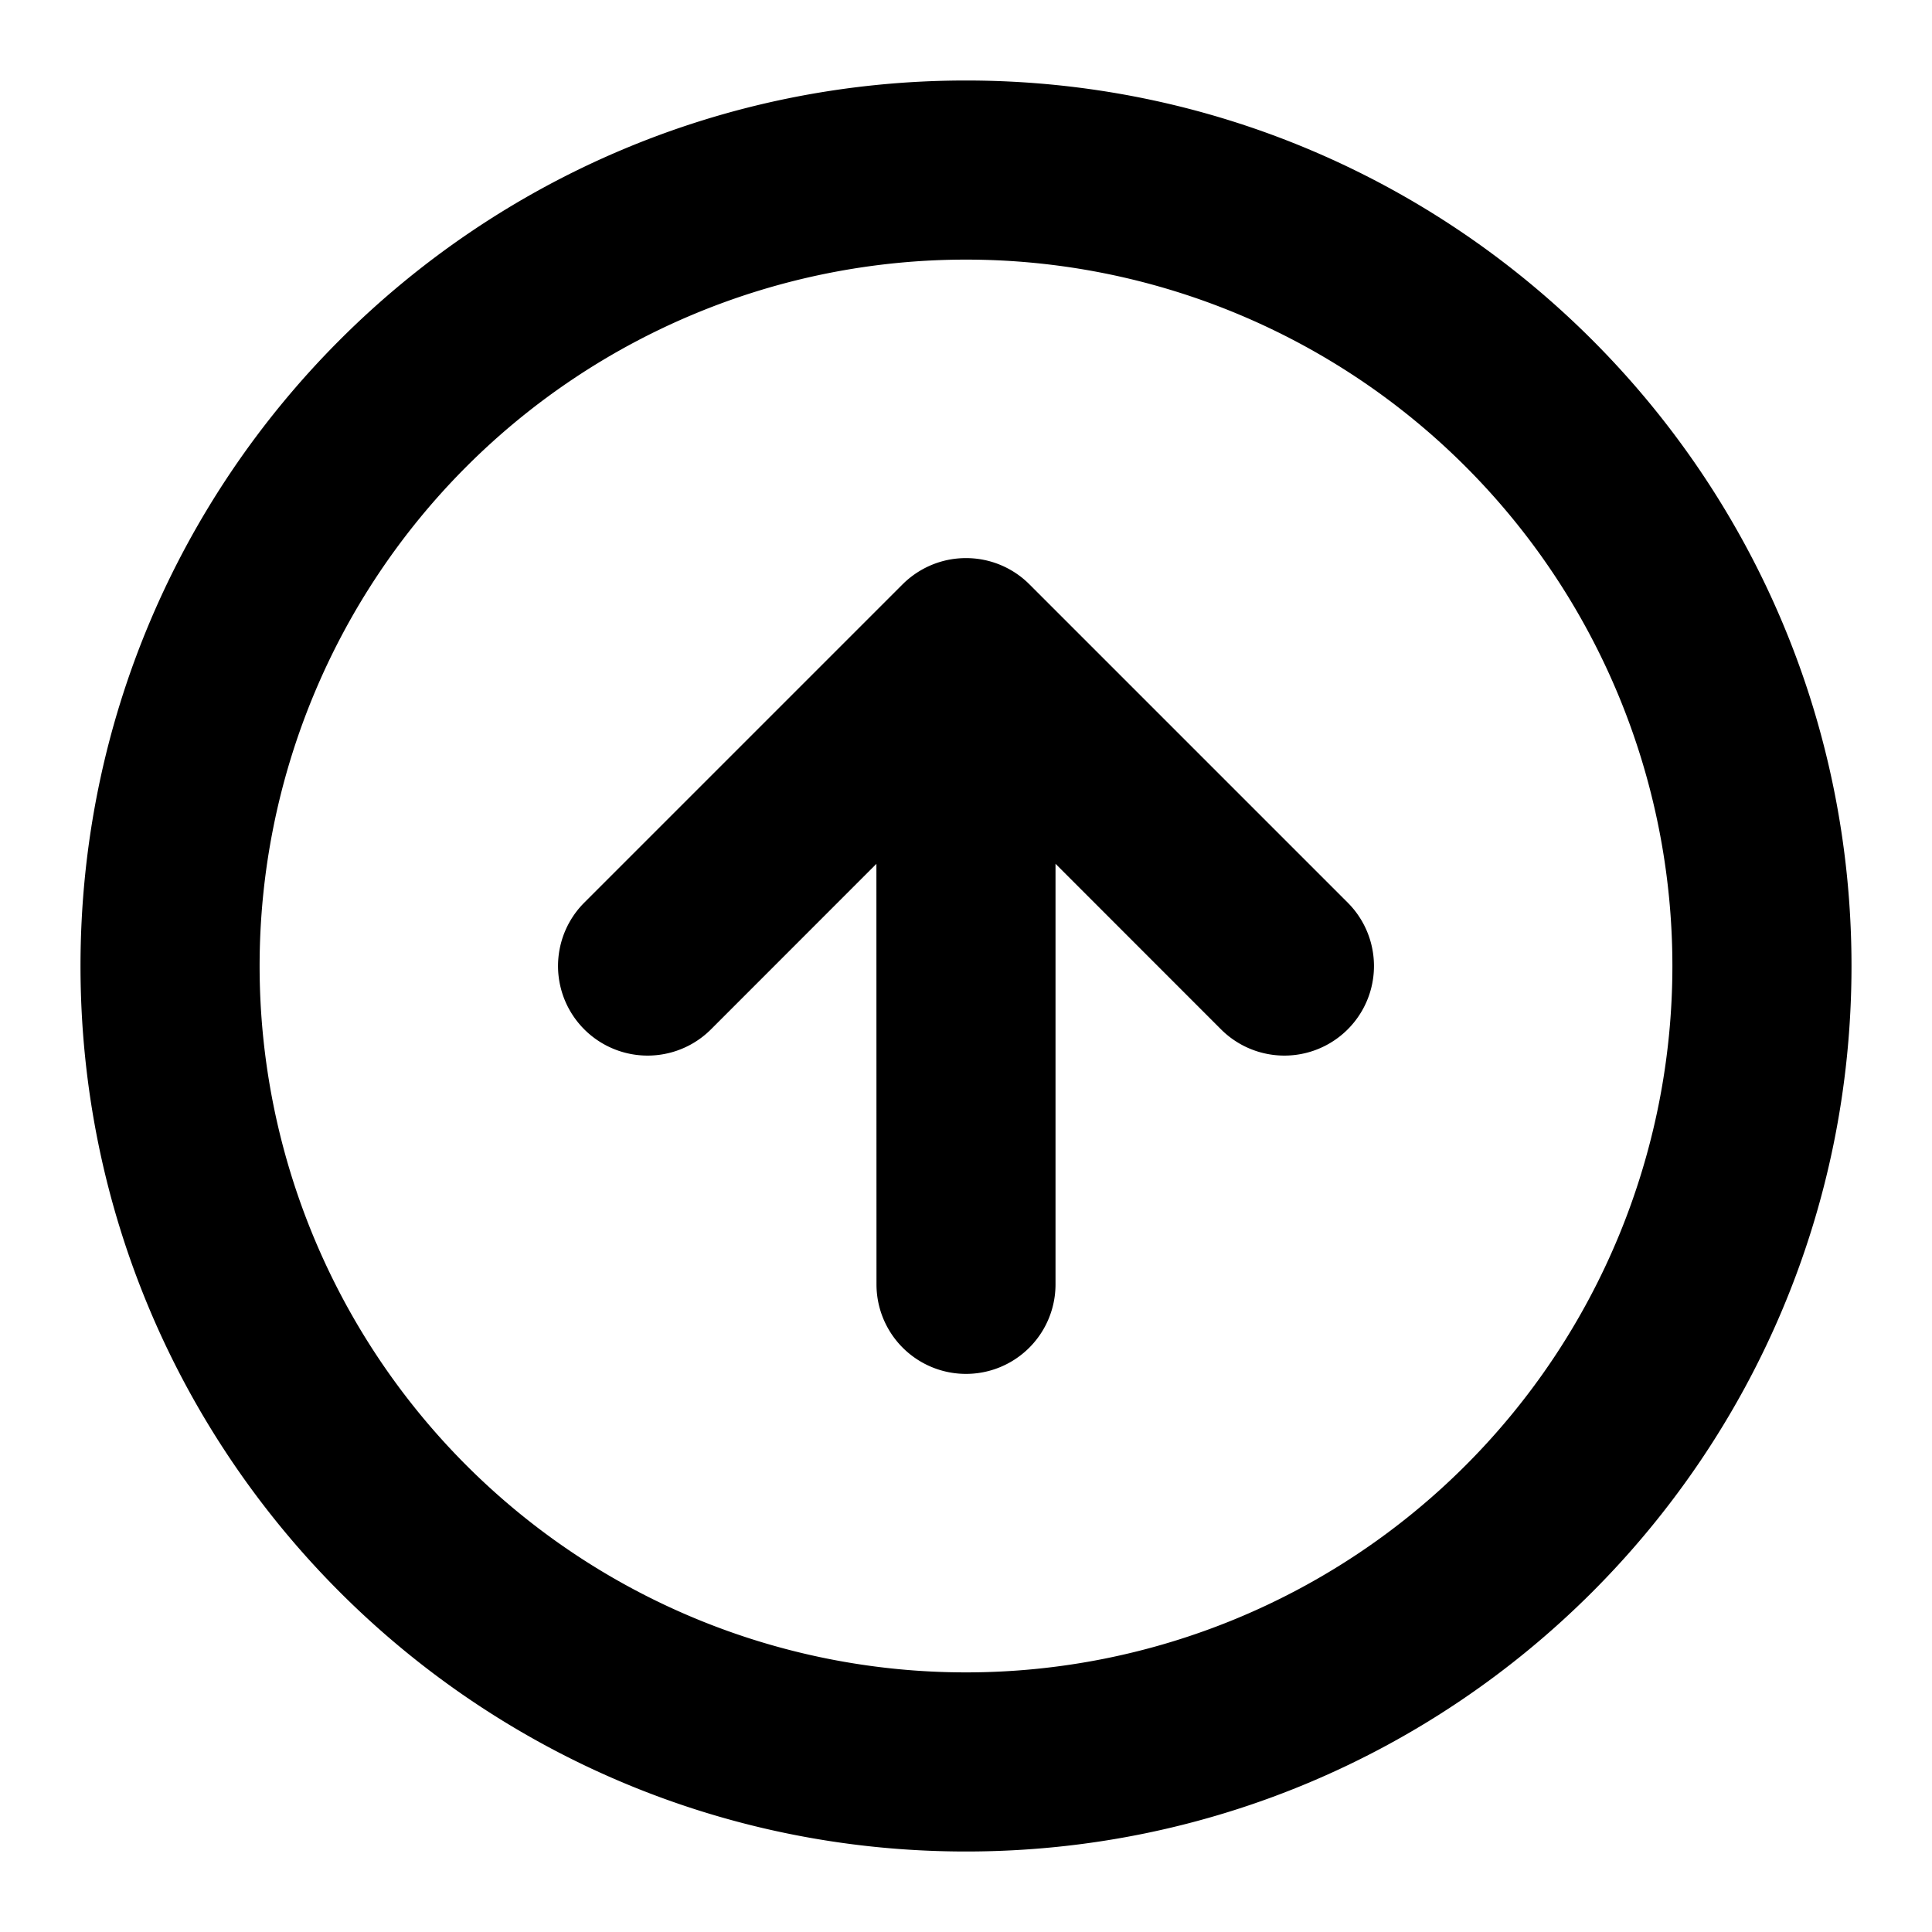 <svg xmlns="http://www.w3.org/2000/svg" width="24" height="24" viewBox="0 0 24 24">
  <path d="M12 1c6.075 0 11 4.925 11 11s-4.925 11-11 11S1 18.075 1 12 5.925 1 12 1zm0 2.225a8.775 8.775 0 100 17.55 8.775 8.775 0 000-17.55zm0 3.708a1.111 1.111 0 01.787.325l3.955 3.955a1.112 1.112 0 01-1.574 1.574l-2.056-2.057v5.225a1.112 1.112 0 01-2.224 0l-.001-5.224-2.055 2.056a1.112 1.112 0 01-1.574-1.574l3.955-3.955.019-.018.047-.042-.066.06a1.122 1.122 0 01.431-.267A1.11 1.11 0 0112 6.933z"/>
</svg>
